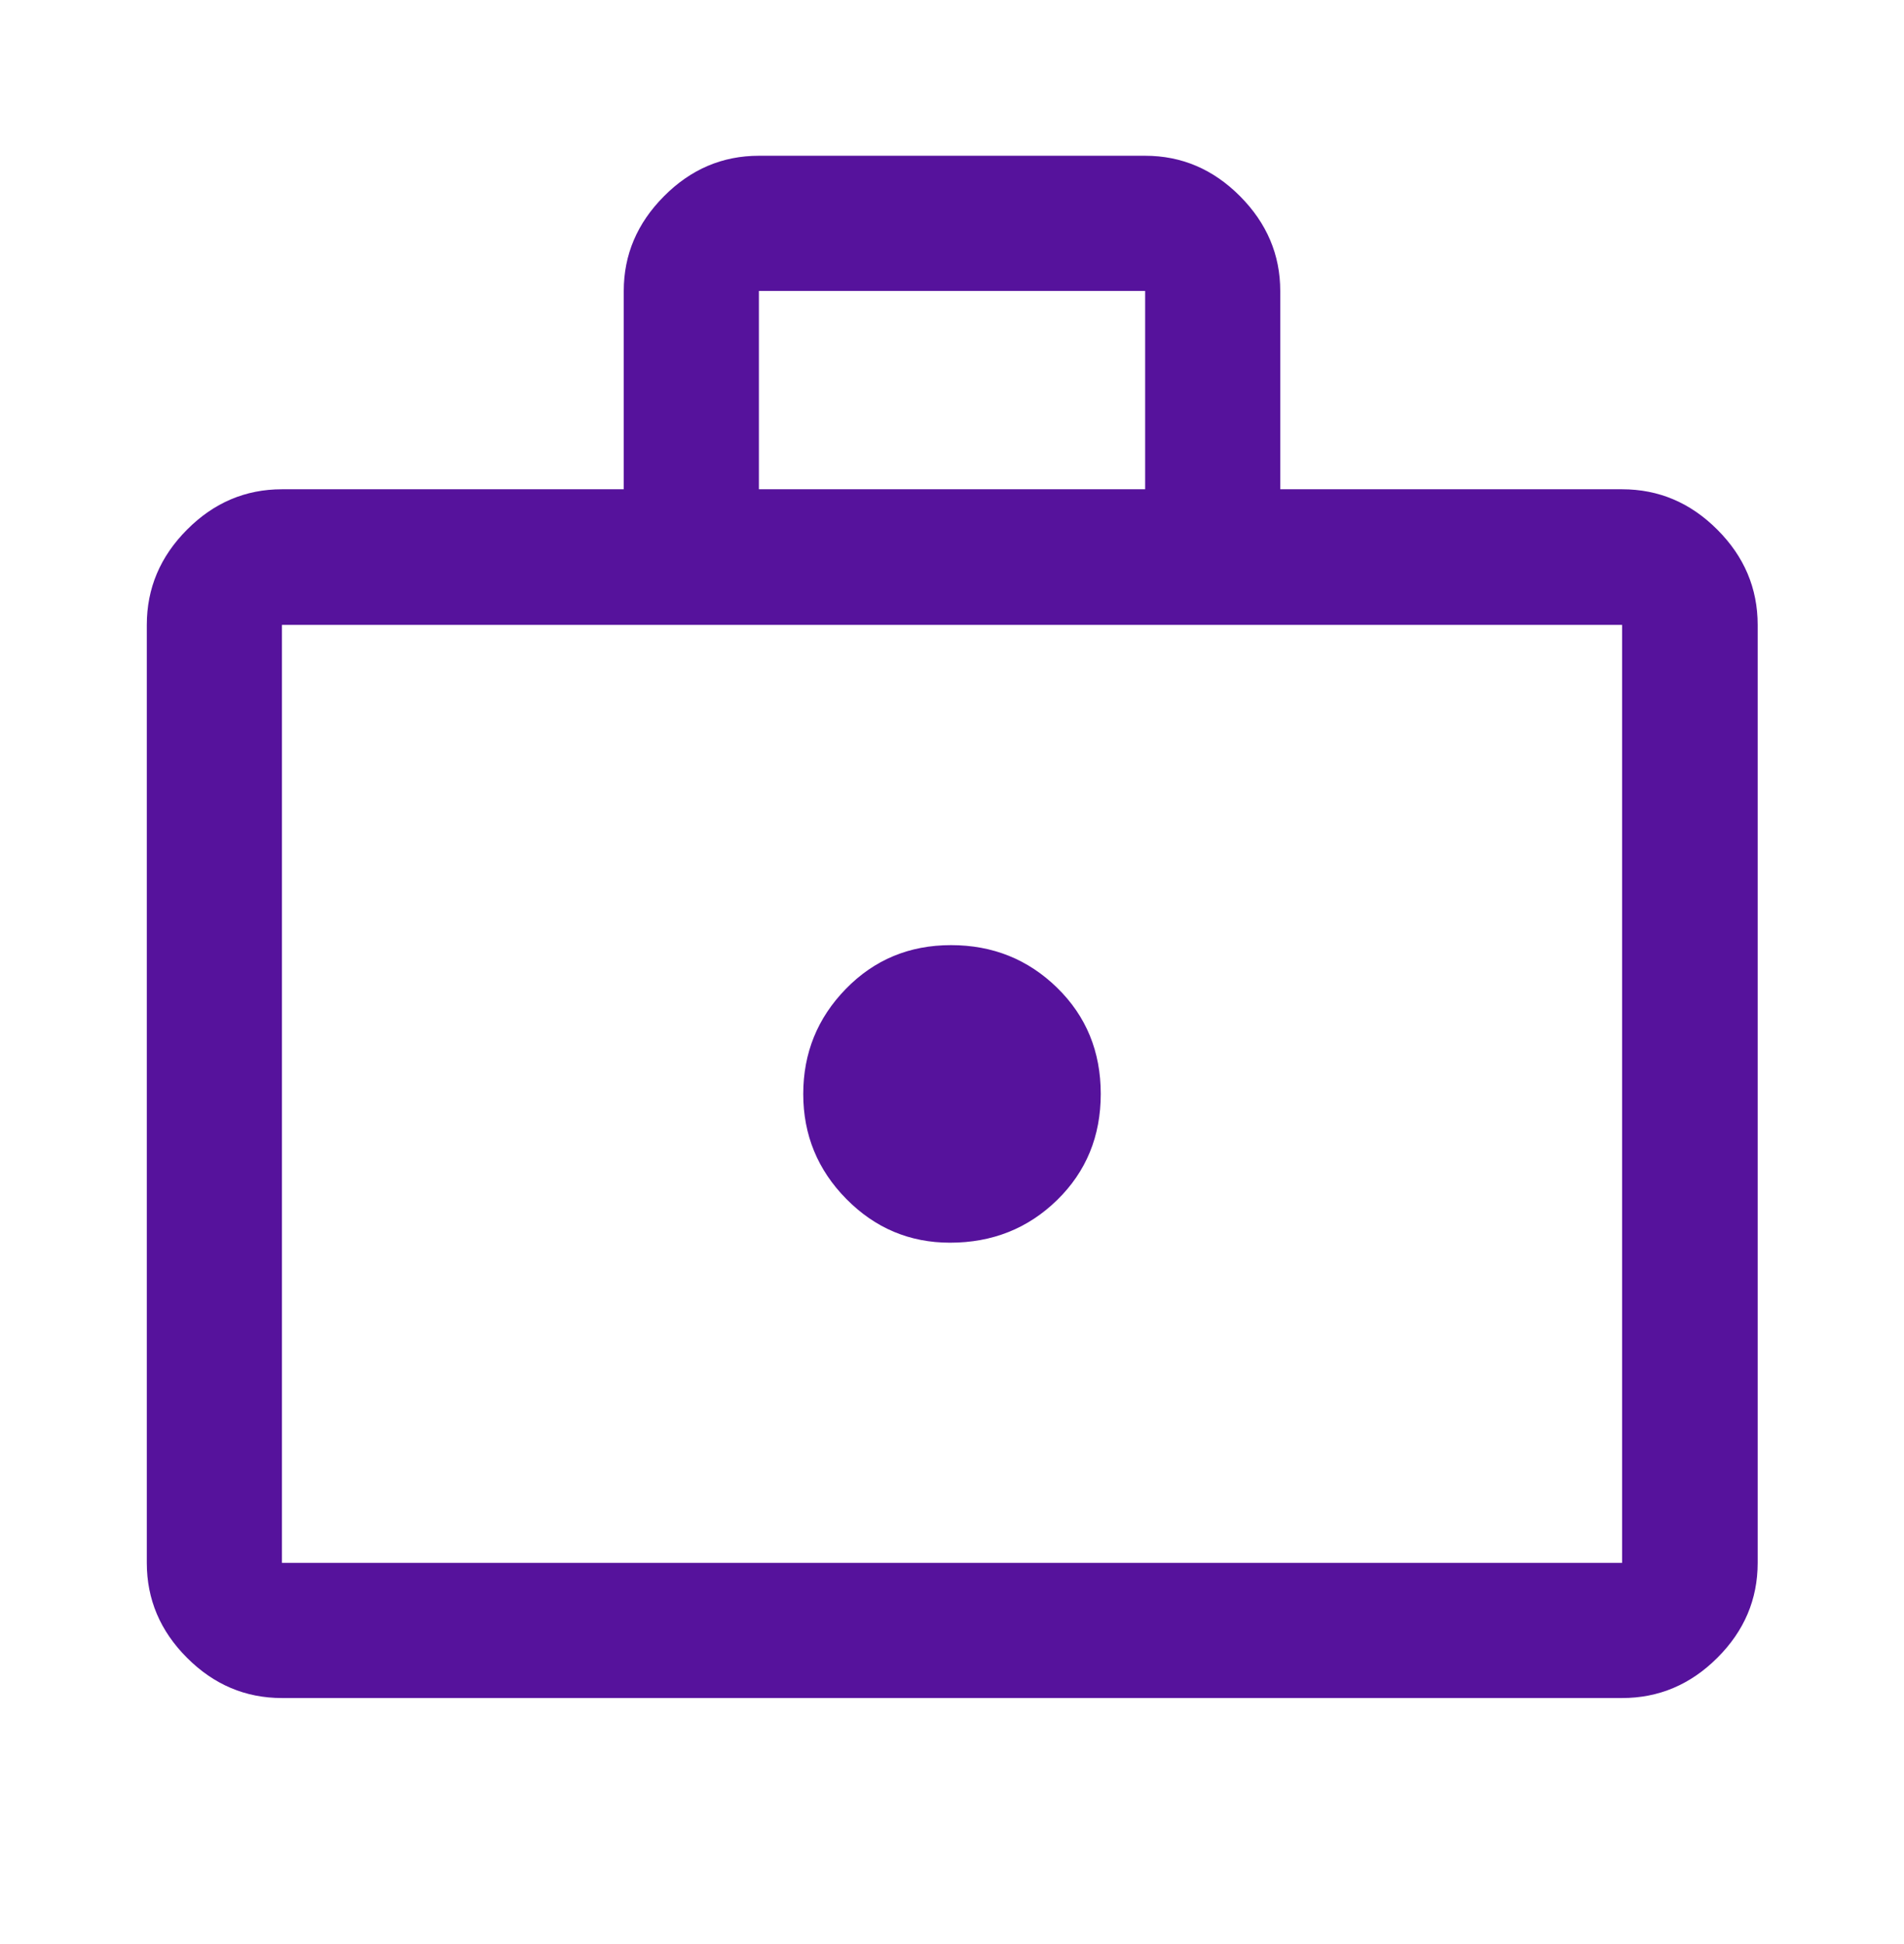 <svg width="48" height="49" viewBox="0 0 48 49" fill="none" xmlns="http://www.w3.org/2000/svg">
<path d="M23.95 31.322C25.017 31.322 25.917 30.963 26.65 30.247C27.384 29.53 27.75 28.638 27.75 27.572C27.75 26.505 27.384 25.613 26.65 24.896C25.917 24.18 25.025 23.822 23.975 23.822C22.925 23.822 22.042 24.189 21.325 24.924C20.608 25.659 20.25 26.542 20.25 27.574C20.25 28.606 20.613 29.488 21.337 30.221C22.062 30.955 22.933 31.322 23.95 31.322ZM7.108 42.799C6.188 42.799 5.39 42.461 4.715 41.785C4.039 41.11 3.701 40.312 3.701 39.392V15.751C3.701 14.828 4.039 14.027 4.715 13.35C5.39 12.671 6.188 12.332 7.108 12.332H15.725V7.333C15.725 6.421 16.063 5.625 16.739 4.946C17.414 4.266 18.212 3.926 19.132 3.926H28.869C29.789 3.926 30.586 4.266 31.262 4.946C31.937 5.625 32.275 6.421 32.275 7.333V12.332H40.893C41.816 12.332 42.617 12.671 43.294 13.35C43.972 14.027 44.311 14.828 44.311 15.751V39.392C44.311 40.312 43.972 41.11 43.294 41.785C42.617 42.461 41.816 42.799 40.893 42.799H7.108ZM7.108 39.392H40.893V15.751H7.108V39.392ZM19.132 12.332H28.869V7.333H19.132V12.332Z" fill="#56129C"/>
</svg>
